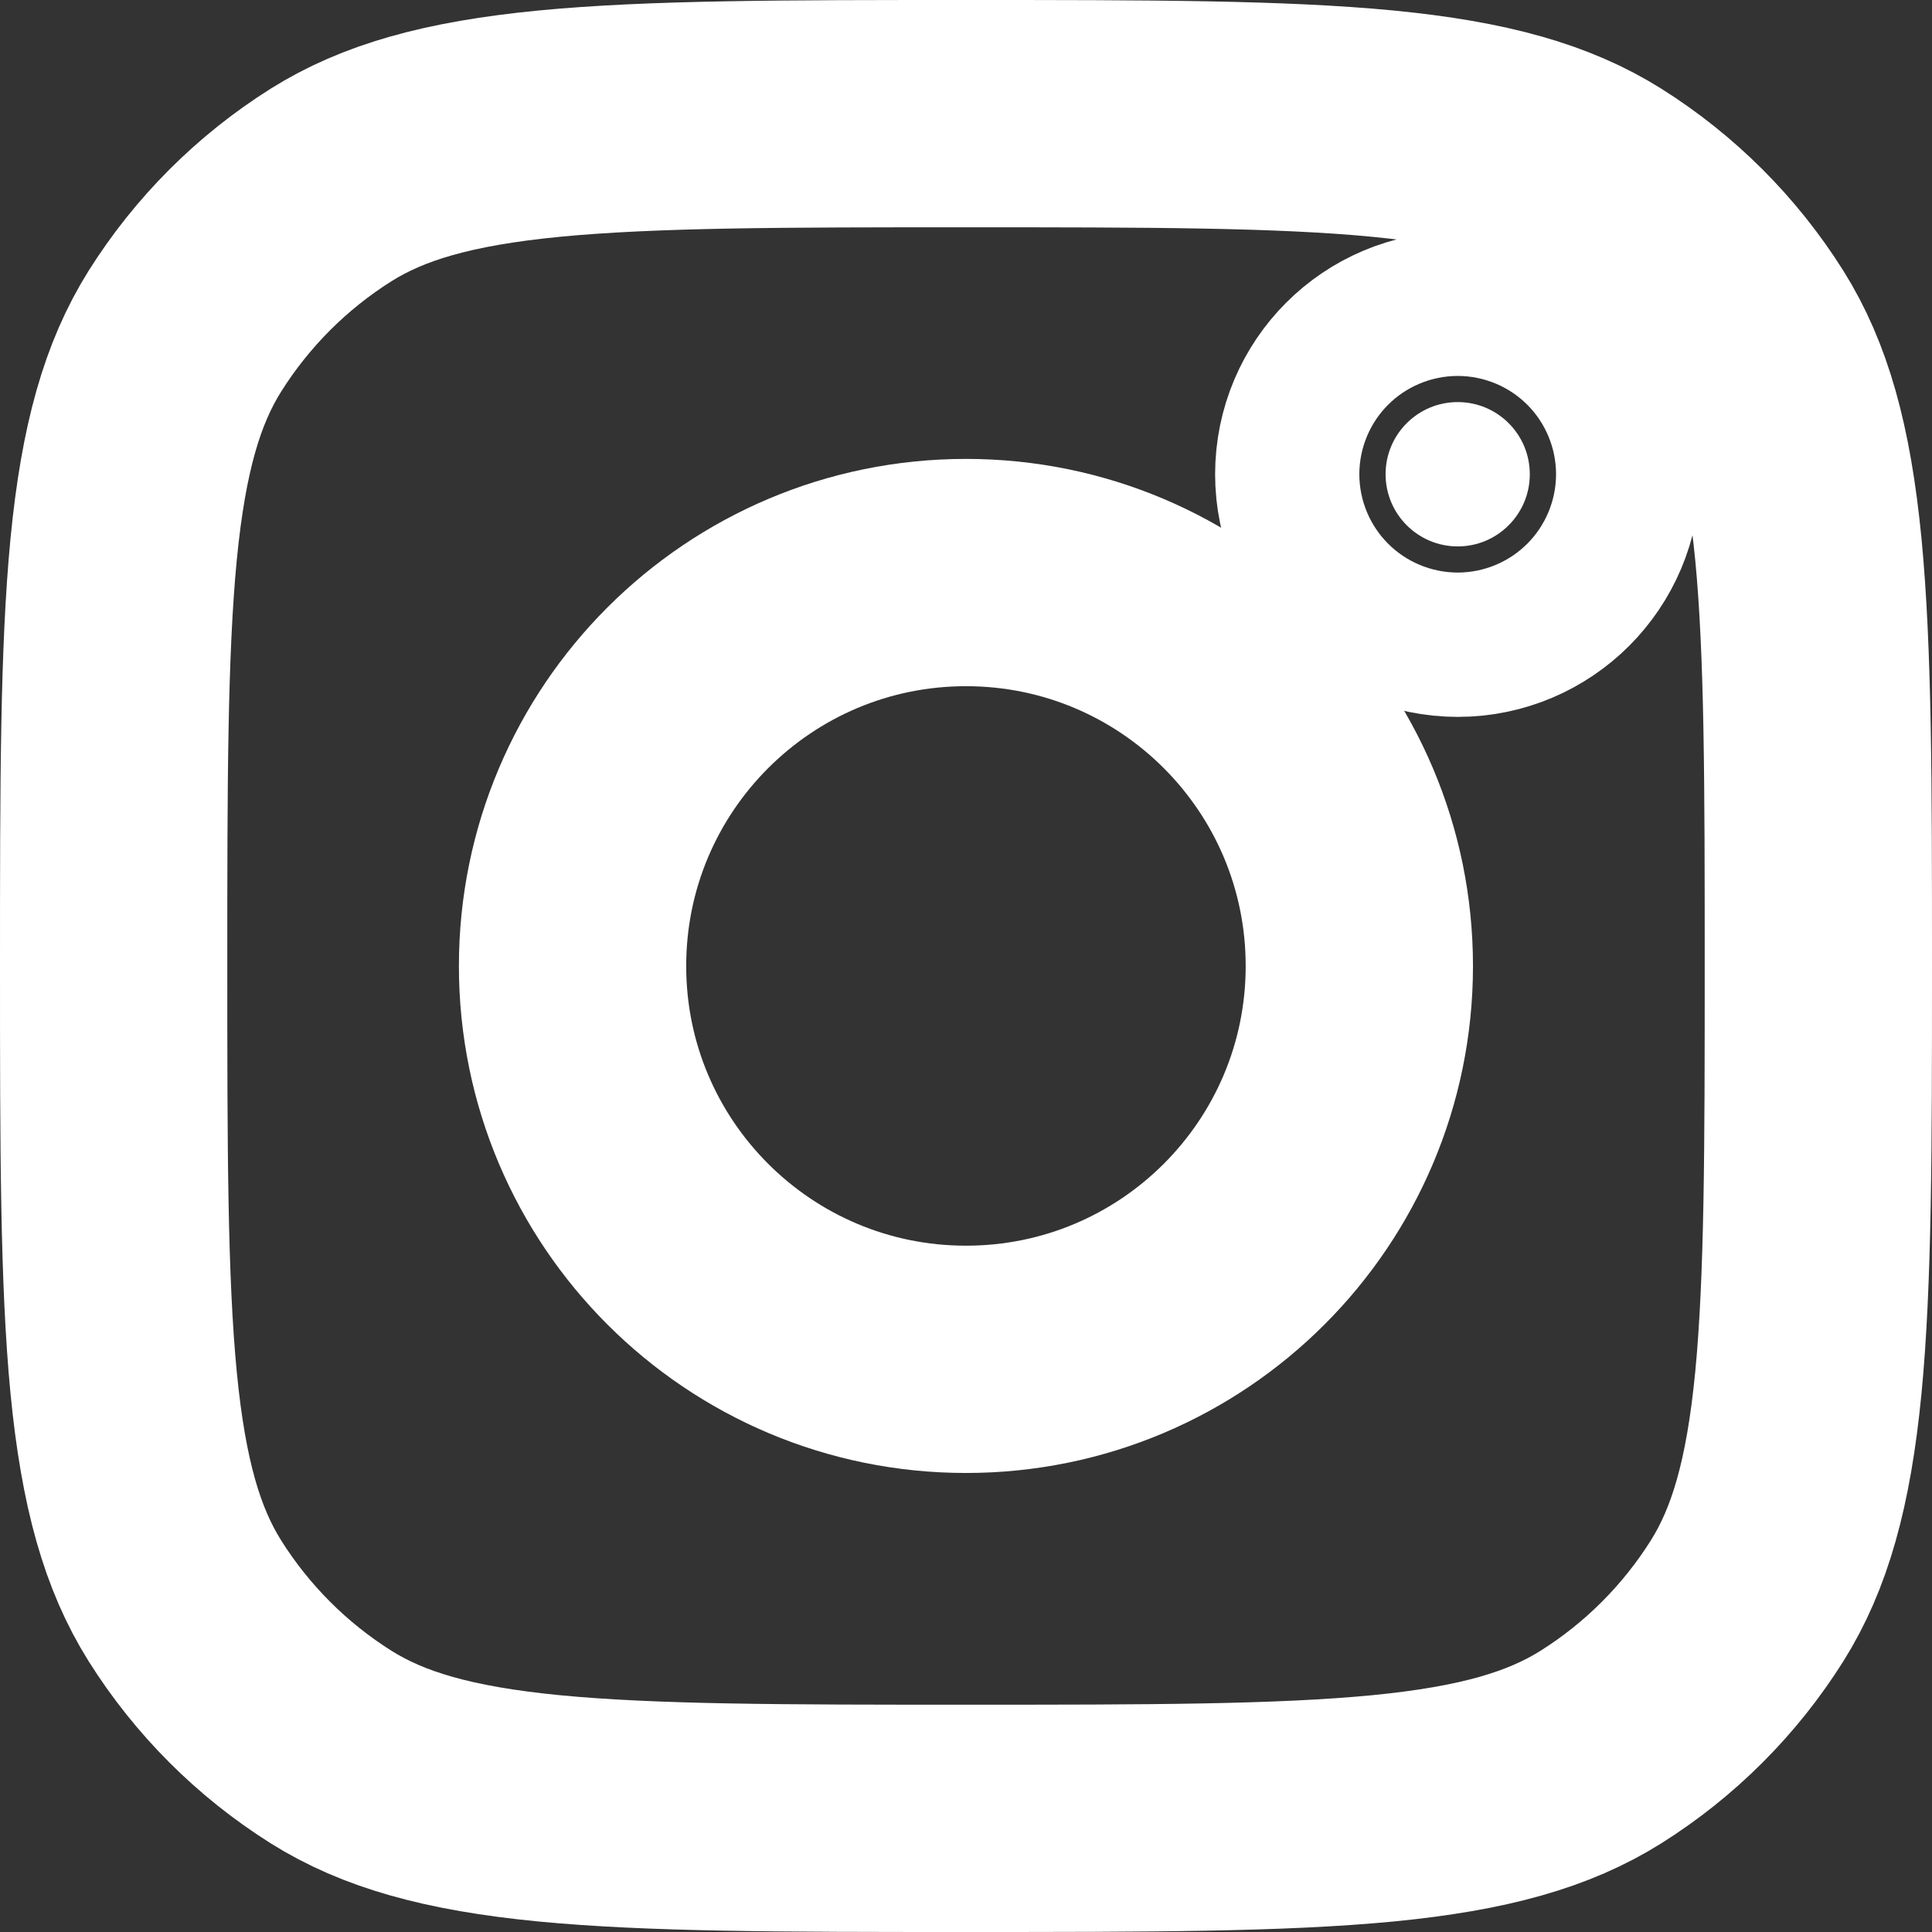<svg width="17" height="17" viewBox="0 0 17 17" fill="none" xmlns="http://www.w3.org/2000/svg">
<rect x="0" y="0" width="17" height="17" fill="#333333" stroke="none"/>
<path d="M8.5 16C6.892 16 5.735 15.999 4.832 15.912C3.94 15.825 3.37 15.659 2.914 15.373C2.394 15.046 1.954 14.606 1.627 14.086C1.341 13.63 1.175 13.06 1.088 12.168C1.001 11.265 1 10.108 1 8.5C1 6.892 1.001 5.735 1.088 4.832C1.175 3.94 1.341 3.37 1.627 2.914C1.954 2.394 2.394 1.954 2.914 1.627C3.37 1.341 3.94 1.175 4.832 1.088C5.734 1.001 6.892 1 8.5 1C10.108 1 11.265 1.001 12.168 1.088C13.06 1.175 13.63 1.341 14.086 1.627C14.606 1.954 15.046 2.394 15.373 2.914C15.659 3.37 15.825 3.94 15.912 4.832C15.999 5.735 16 6.892 16 8.5C16 10.108 15.999 11.265 15.912 12.168C15.825 13.06 15.659 13.63 15.373 14.086C15.046 14.606 14.606 15.046 14.086 15.373C13.63 15.659 13.06 15.825 12.168 15.912C11.265 15.999 10.108 16 8.5 16Z" stroke="white" stroke-width="2"/>
<path d="M8.5 11.961C10.412 11.961 11.961 10.412 11.961 8.5C11.961 6.588 10.412 5.038 8.5 5.038C6.588 5.038 5.038 6.588 5.038 8.5C5.038 10.412 6.588 11.961 8.5 11.961Z" stroke="white" stroke-width="2"/>
<path d="M13.461 4.173C13.461 4.523 13.177 4.808 12.827 4.808C12.476 4.808 12.192 4.523 12.192 4.173C12.192 3.822 12.476 3.538 12.827 3.538C13.177 3.538 13.461 3.822 13.461 4.173Z" fill="white" stroke="white" stroke-width="3"/>
</svg>
